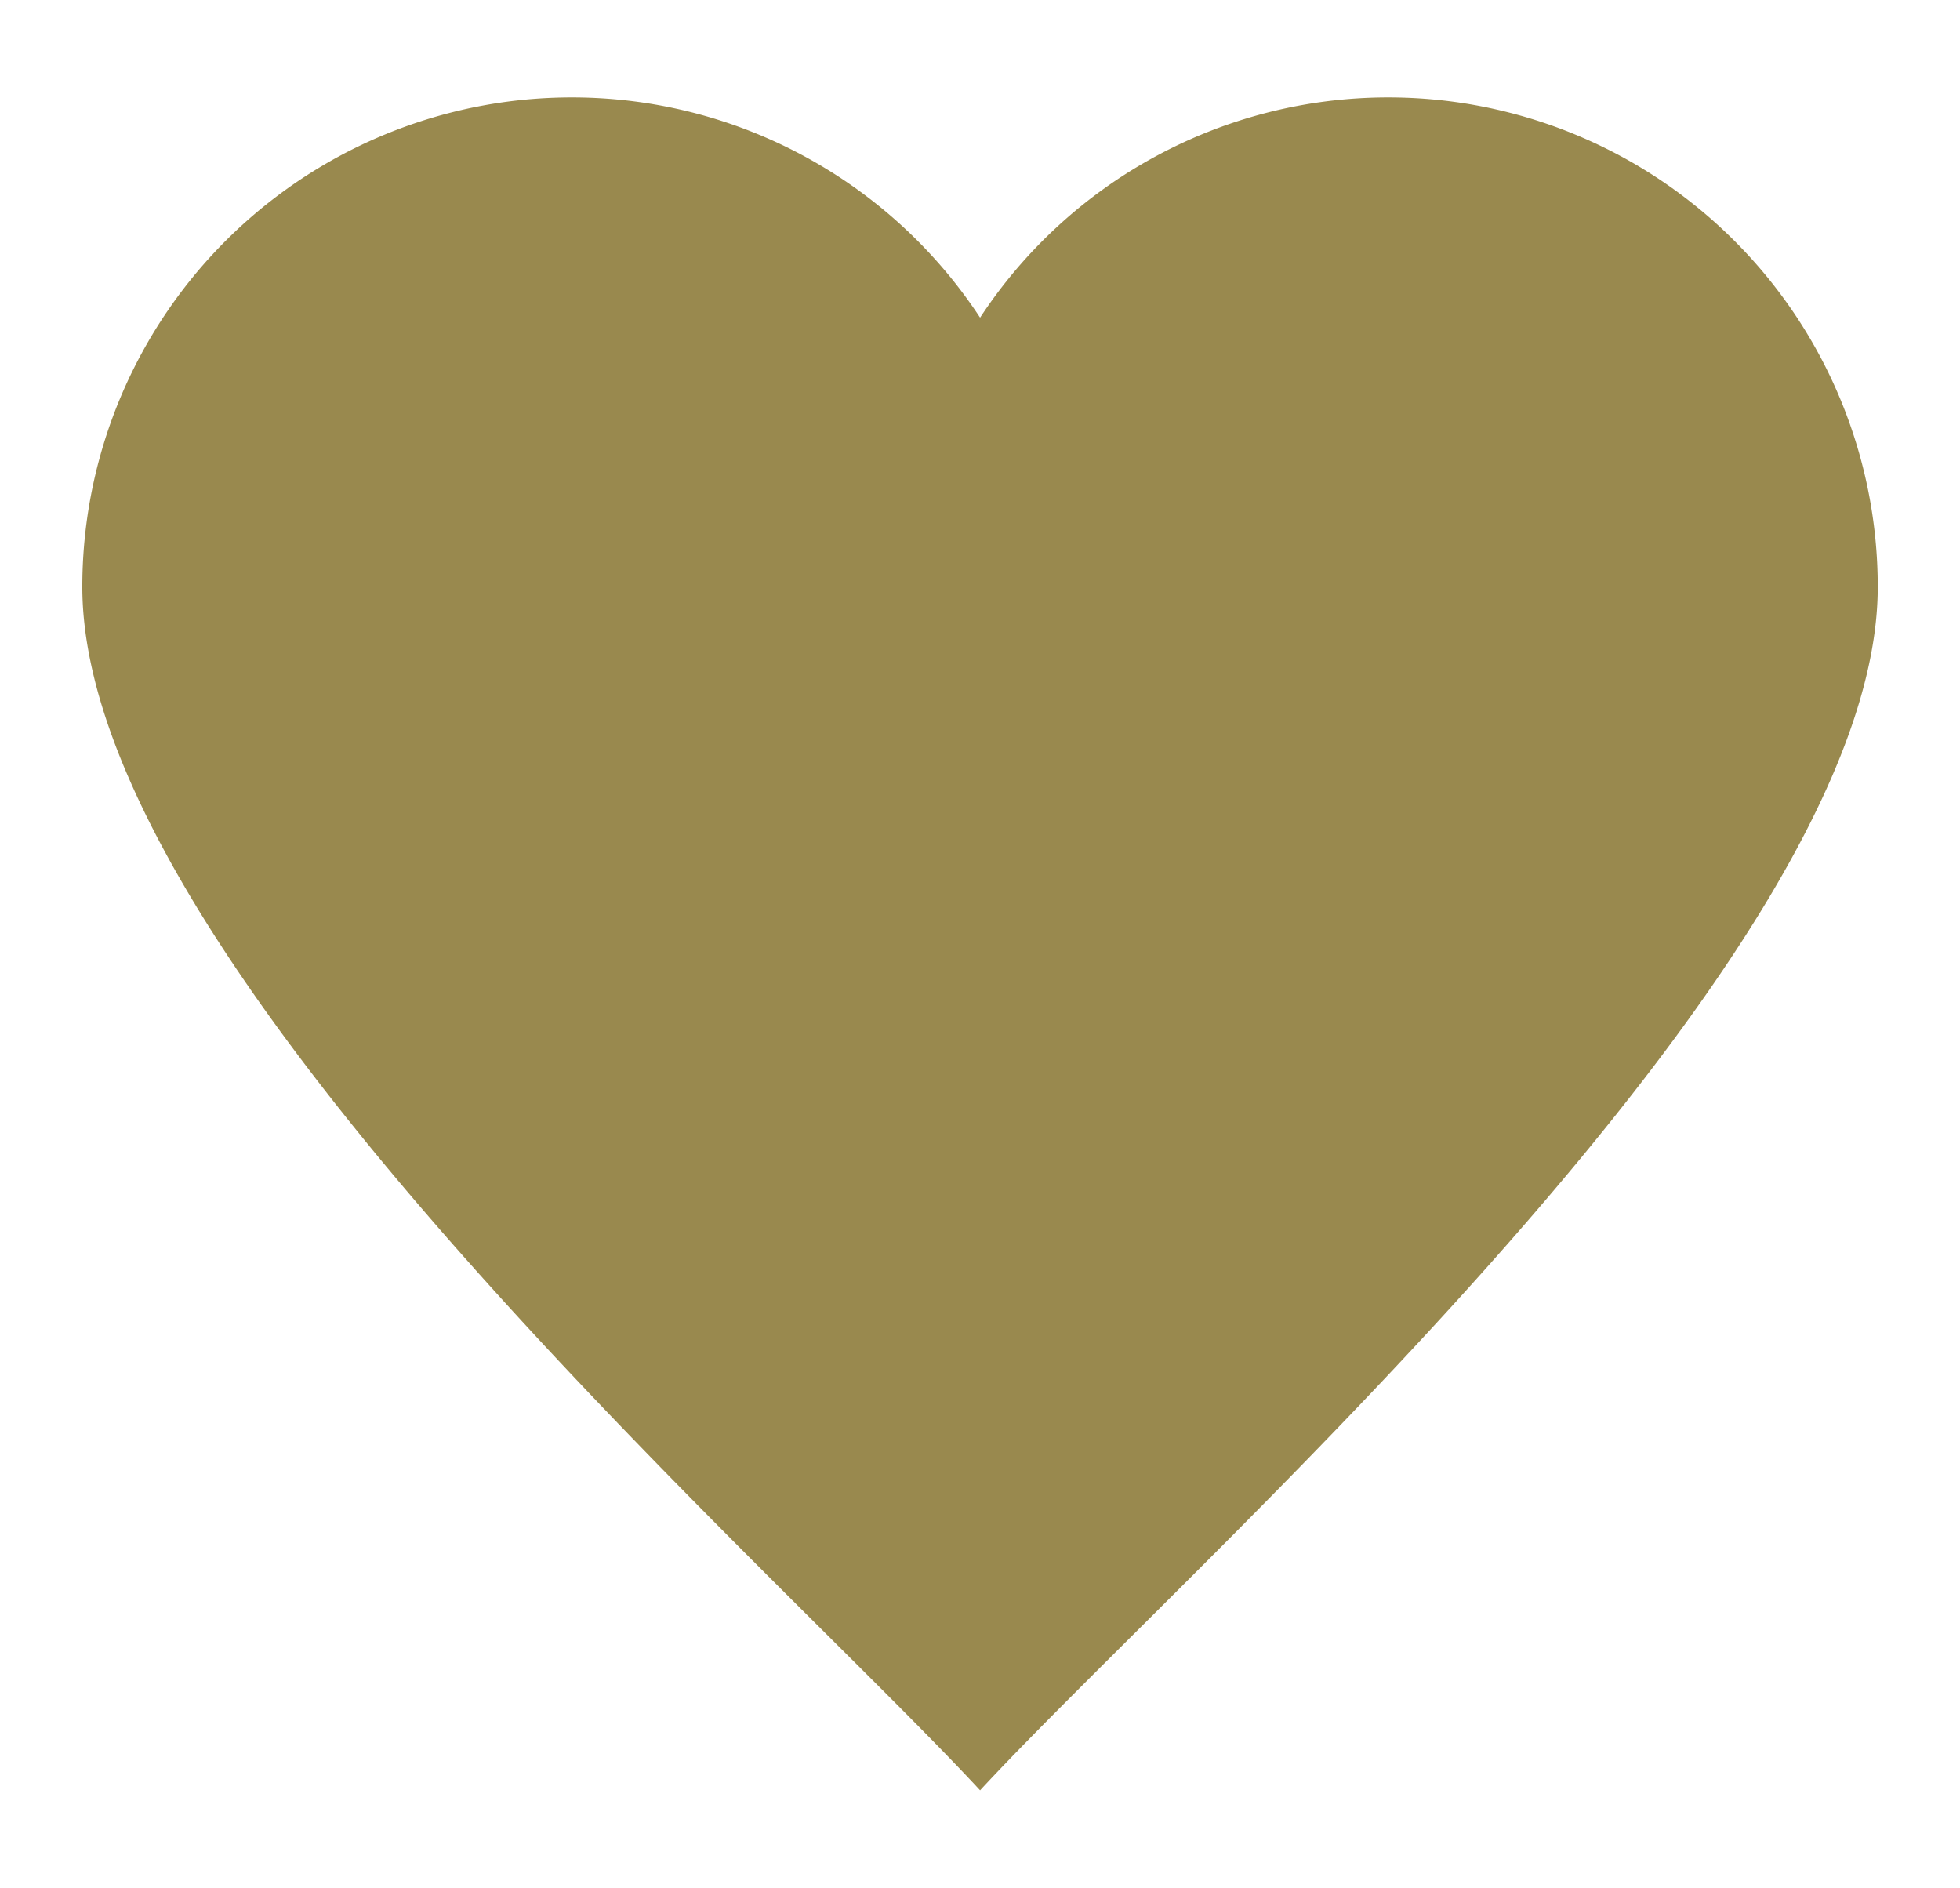 <svg version="1.1" id="Layer_2" xmlns="http://www.w3.org/2000/svg" x="0" y="0" width="25.406" height="24.469" viewBox="0 0 25.406 24.469" xml:space="preserve"><path fill="#99894E" d="M12.704 23.205C15.447 20.241 24.34 12.456 24.34 7.607a6.344 6.344 0 0 0-6.344-6.344 6.328 6.328 0 0 0-5.292 2.854 6.328 6.328 0 0 0-5.292-2.854 6.344 6.344 0 0 0-6.345 6.344c0 4.849 8.893 12.634 11.637 15.598z"/></svg>